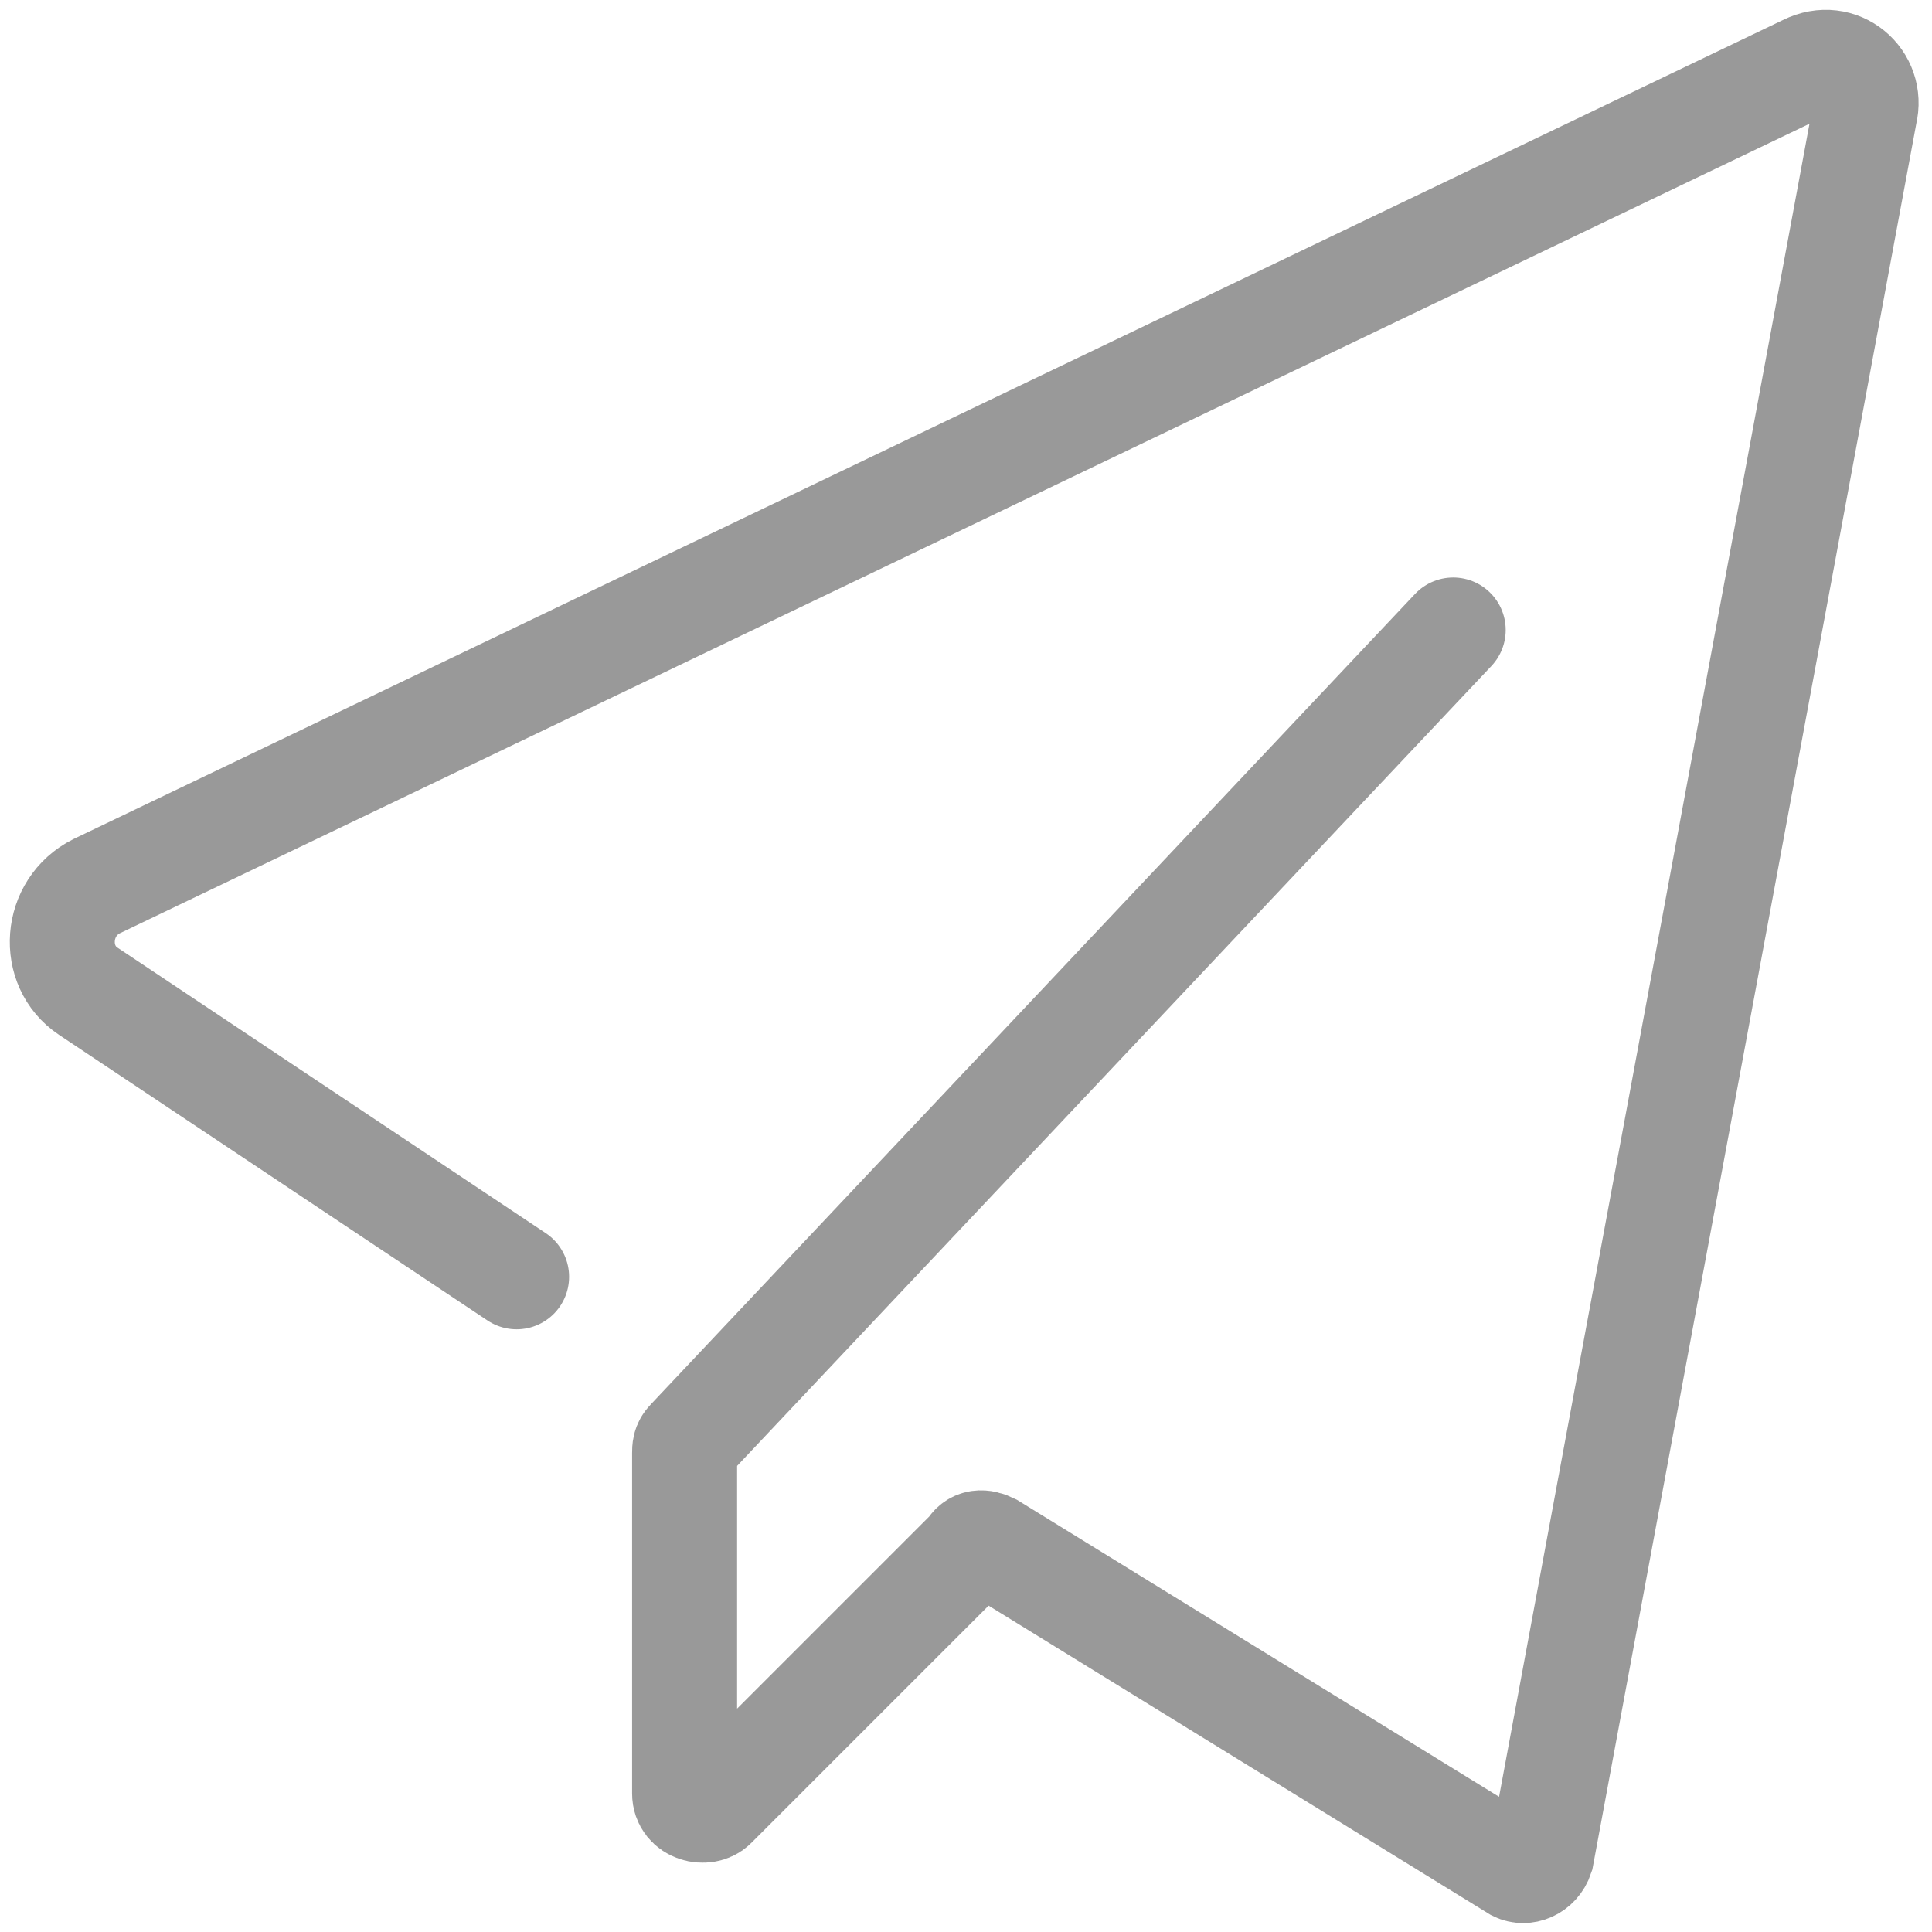 <?xml version="1.0" encoding="utf-8"?>
<!-- Generator: Adobe Illustrator 21.0.0, SVG Export Plug-In . SVG Version: 6.00 Build 0)  -->
<svg version="1.1" id="图层_1" xmlns="http://www.w3.org/2000/svg" xmlns:xlink="http://www.w3.org/1999/xlink" x="0px" y="0px"
	 viewBox="0 0 46 46" style="enable-background:new 0 0 46 46;" xml:space="preserve">
<style type="text/css">
	.st0{fill:none;stroke:#999999;stroke-width:2.5;stroke-linecap:round;stroke-miterlimit:10;}
</style>
<path class="st0" d="M12.3,30.4L2.1,23.6c-0.9-0.6-0.8-2,0.2-2.5L43,1.6c0.8-0.4,1.6,0.3,1.4,1.1l-7.7,41.5
	c-0.1,0.3-0.4,0.4-0.6,0.3l-12.5-7.7c-0.2-0.1-0.4-0.1-0.5,0.1L17,43c-0.2,0.2-0.7,0.1-0.7-0.3v-8.1c0-0.1,0-0.2,0.1-0.3l18.2-19.3"
	/>
</svg>
